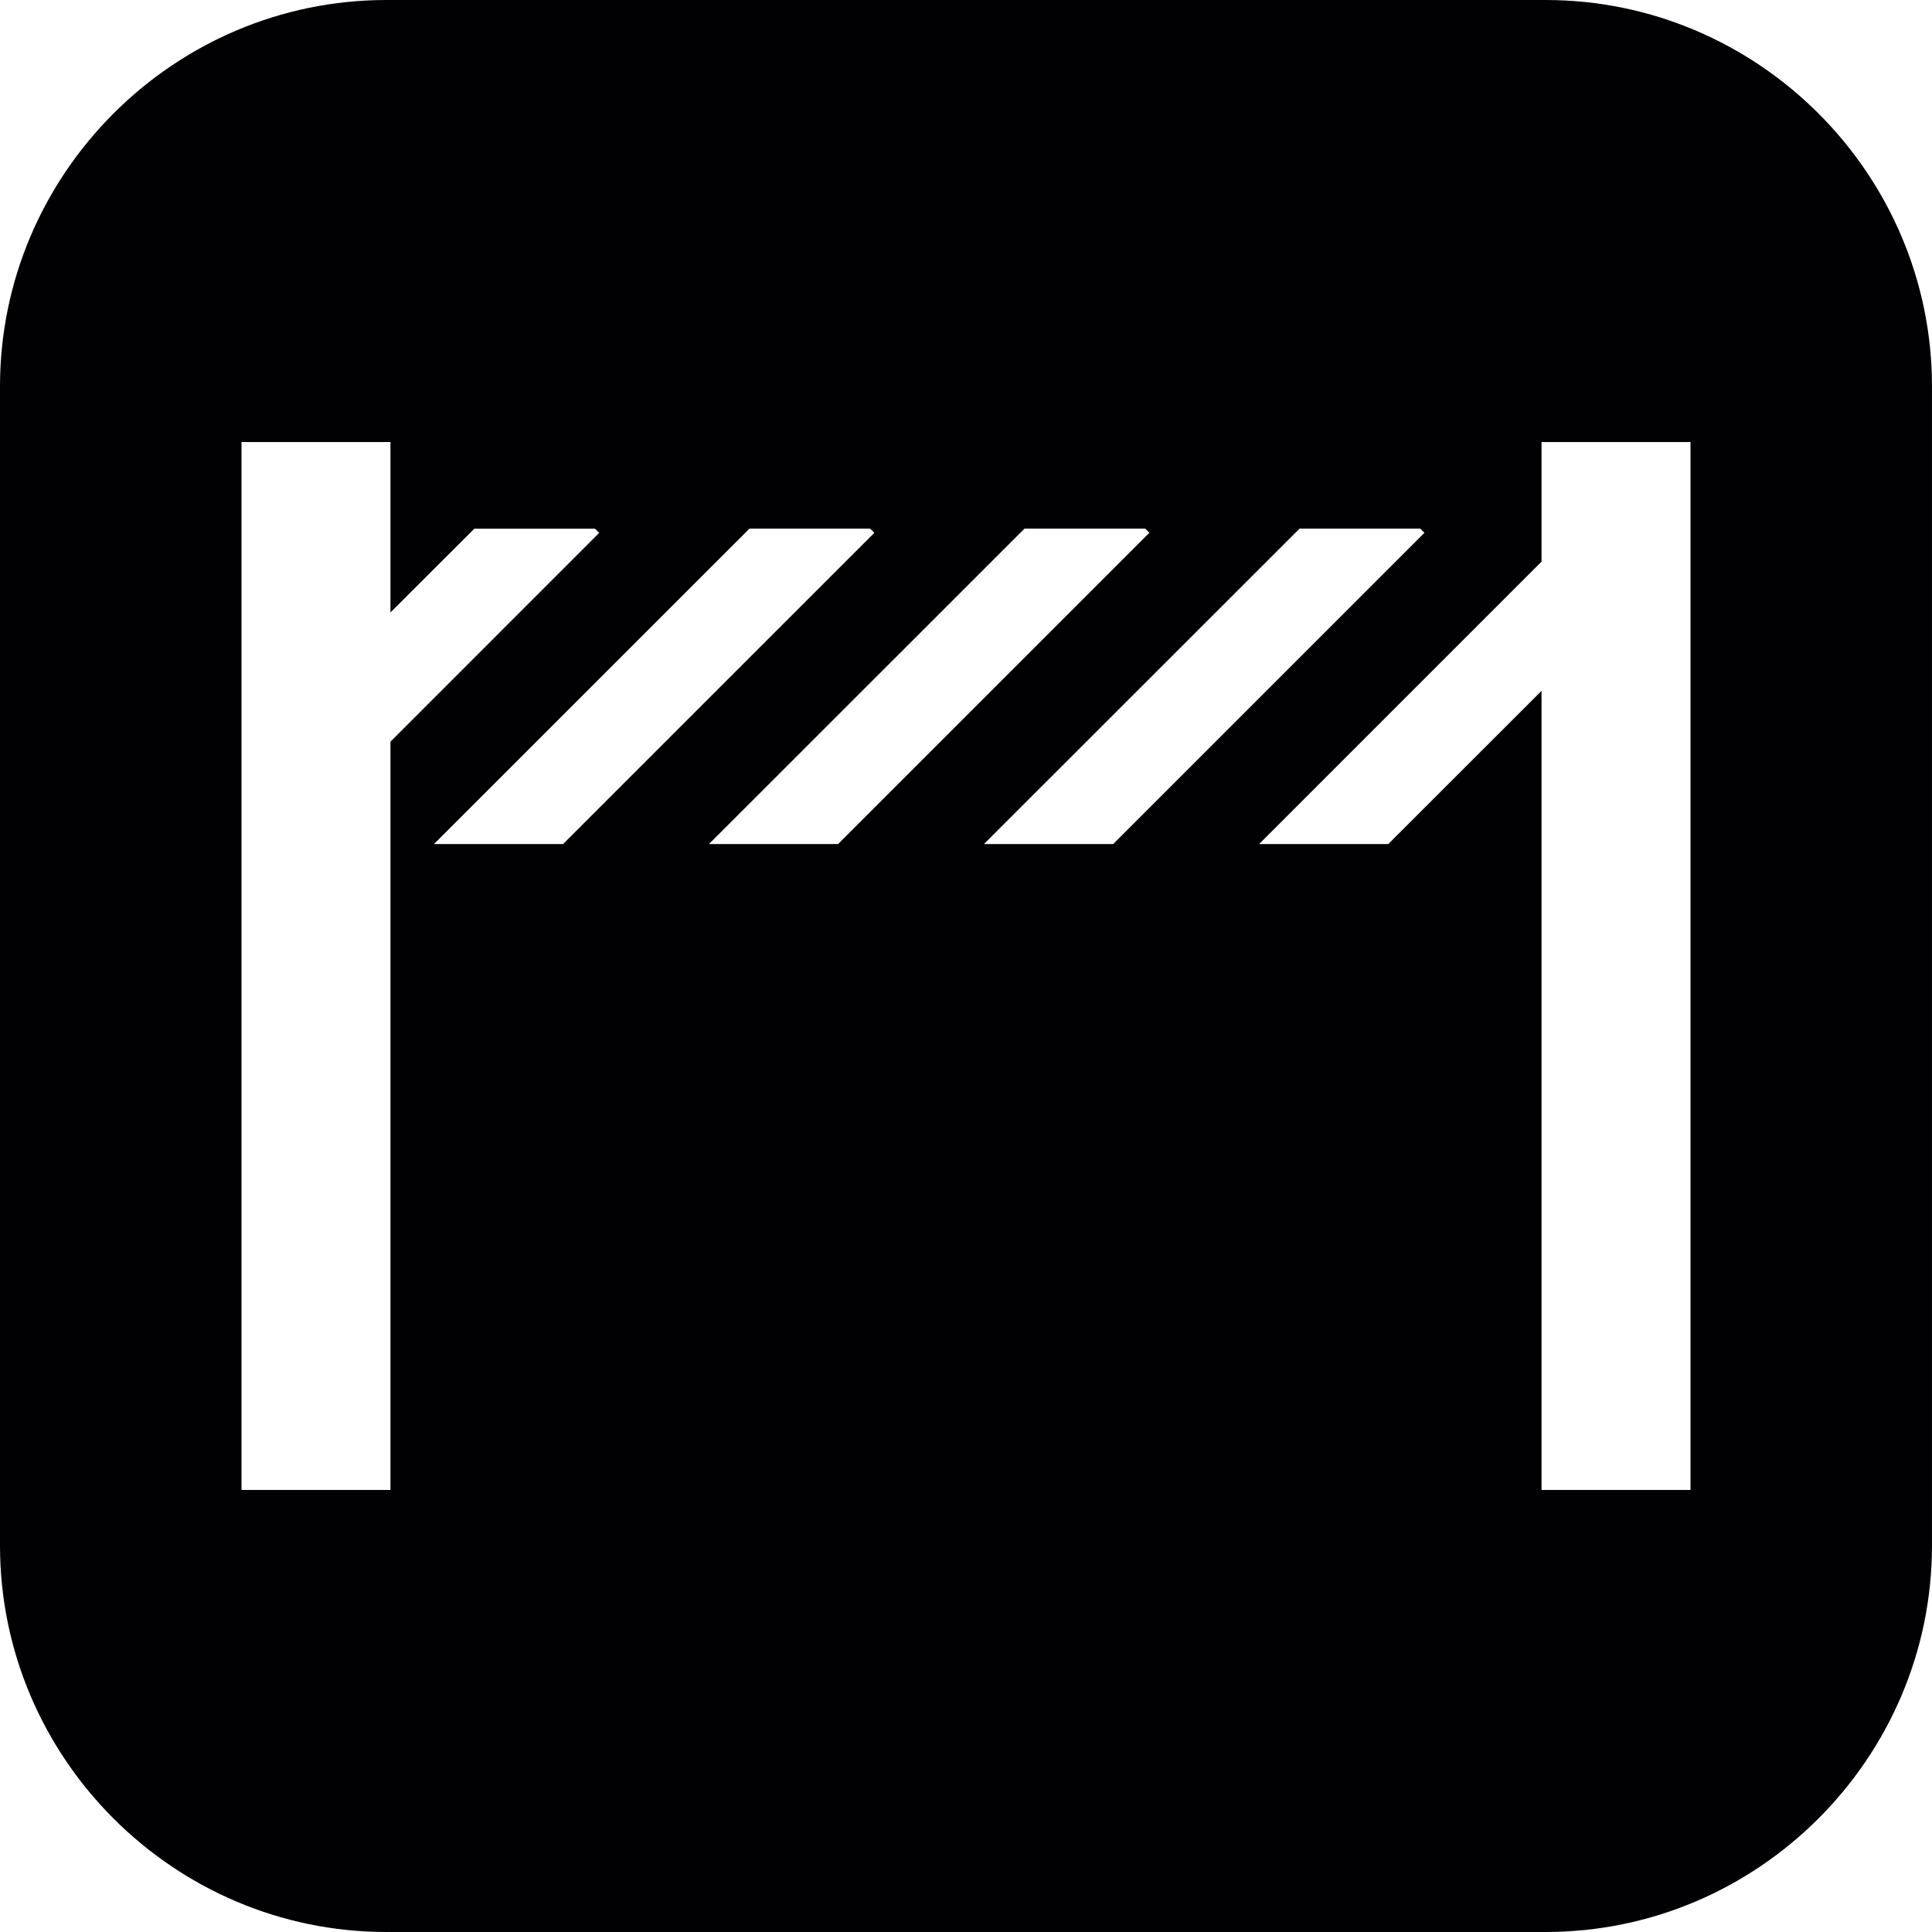<?xml version="1.0" encoding="iso-8859-1"?>
<!-- Generator: Adobe Illustrator 16.0.0, SVG Export Plug-In . SVG Version: 6.00 Build 0)  -->
<!DOCTYPE svg PUBLIC "-//W3C//DTD SVG 1.1//EN" "http://www.w3.org/Graphics/SVG/1.1/DTD/svg11.dtd">
<svg version="1.1" id="Capa_1" xmlns="http://www.w3.org/2000/svg" xmlns:xlink="http://www.w3.org/1999/xlink" x="0px" y="0px"
	 width="106.048px" height="106.048px" viewBox="0 0 106.048 106.048" style="enable-background:new 0 0 106.048 106.048;"
	 xml:space="preserve">
<g>
	<path style="fill:#010002;" d="M84.838,0H21.209C9.543,0,0,9.543,0,21.209v63.629c0,11.666,9.543,21.21,21.209,21.21h63.628
		c11.667,0,21.21-9.544,21.21-21.21V21.209C106.048,9.543,96.505,0,84.838,0z M21.432,81.783h-8.176V24.265h8.176v9.352l4.604-4.596
		h6.623l0.233,0.228L21.432,40.71V81.783z M23.819,46.331L41.14,29.016h6.618l0.238,0.228L30.908,46.331H23.819z M38.914,46.331
		l17.321-17.315h6.628l0.228,0.228L46.002,46.331H38.914z M54.008,46.331l17.326-17.315h6.623l0.232,0.228L61.102,46.331H54.008z
		 M92.792,81.783h-8.177V37.922l-8.414,8.409h-7.089l15.503-15.503v-6.563h8.177V81.783z"/>
</g>
<g>
</g>
<g>
</g>
<g>
</g>
<g>
</g>
<g>
</g>
<g>
</g>
<g>
</g>
<g>
</g>
<g>
</g>
<g>
</g>
<g>
</g>
<g>
</g>
<g>
</g>
<g>
</g>
<g>
</g>
</svg>
